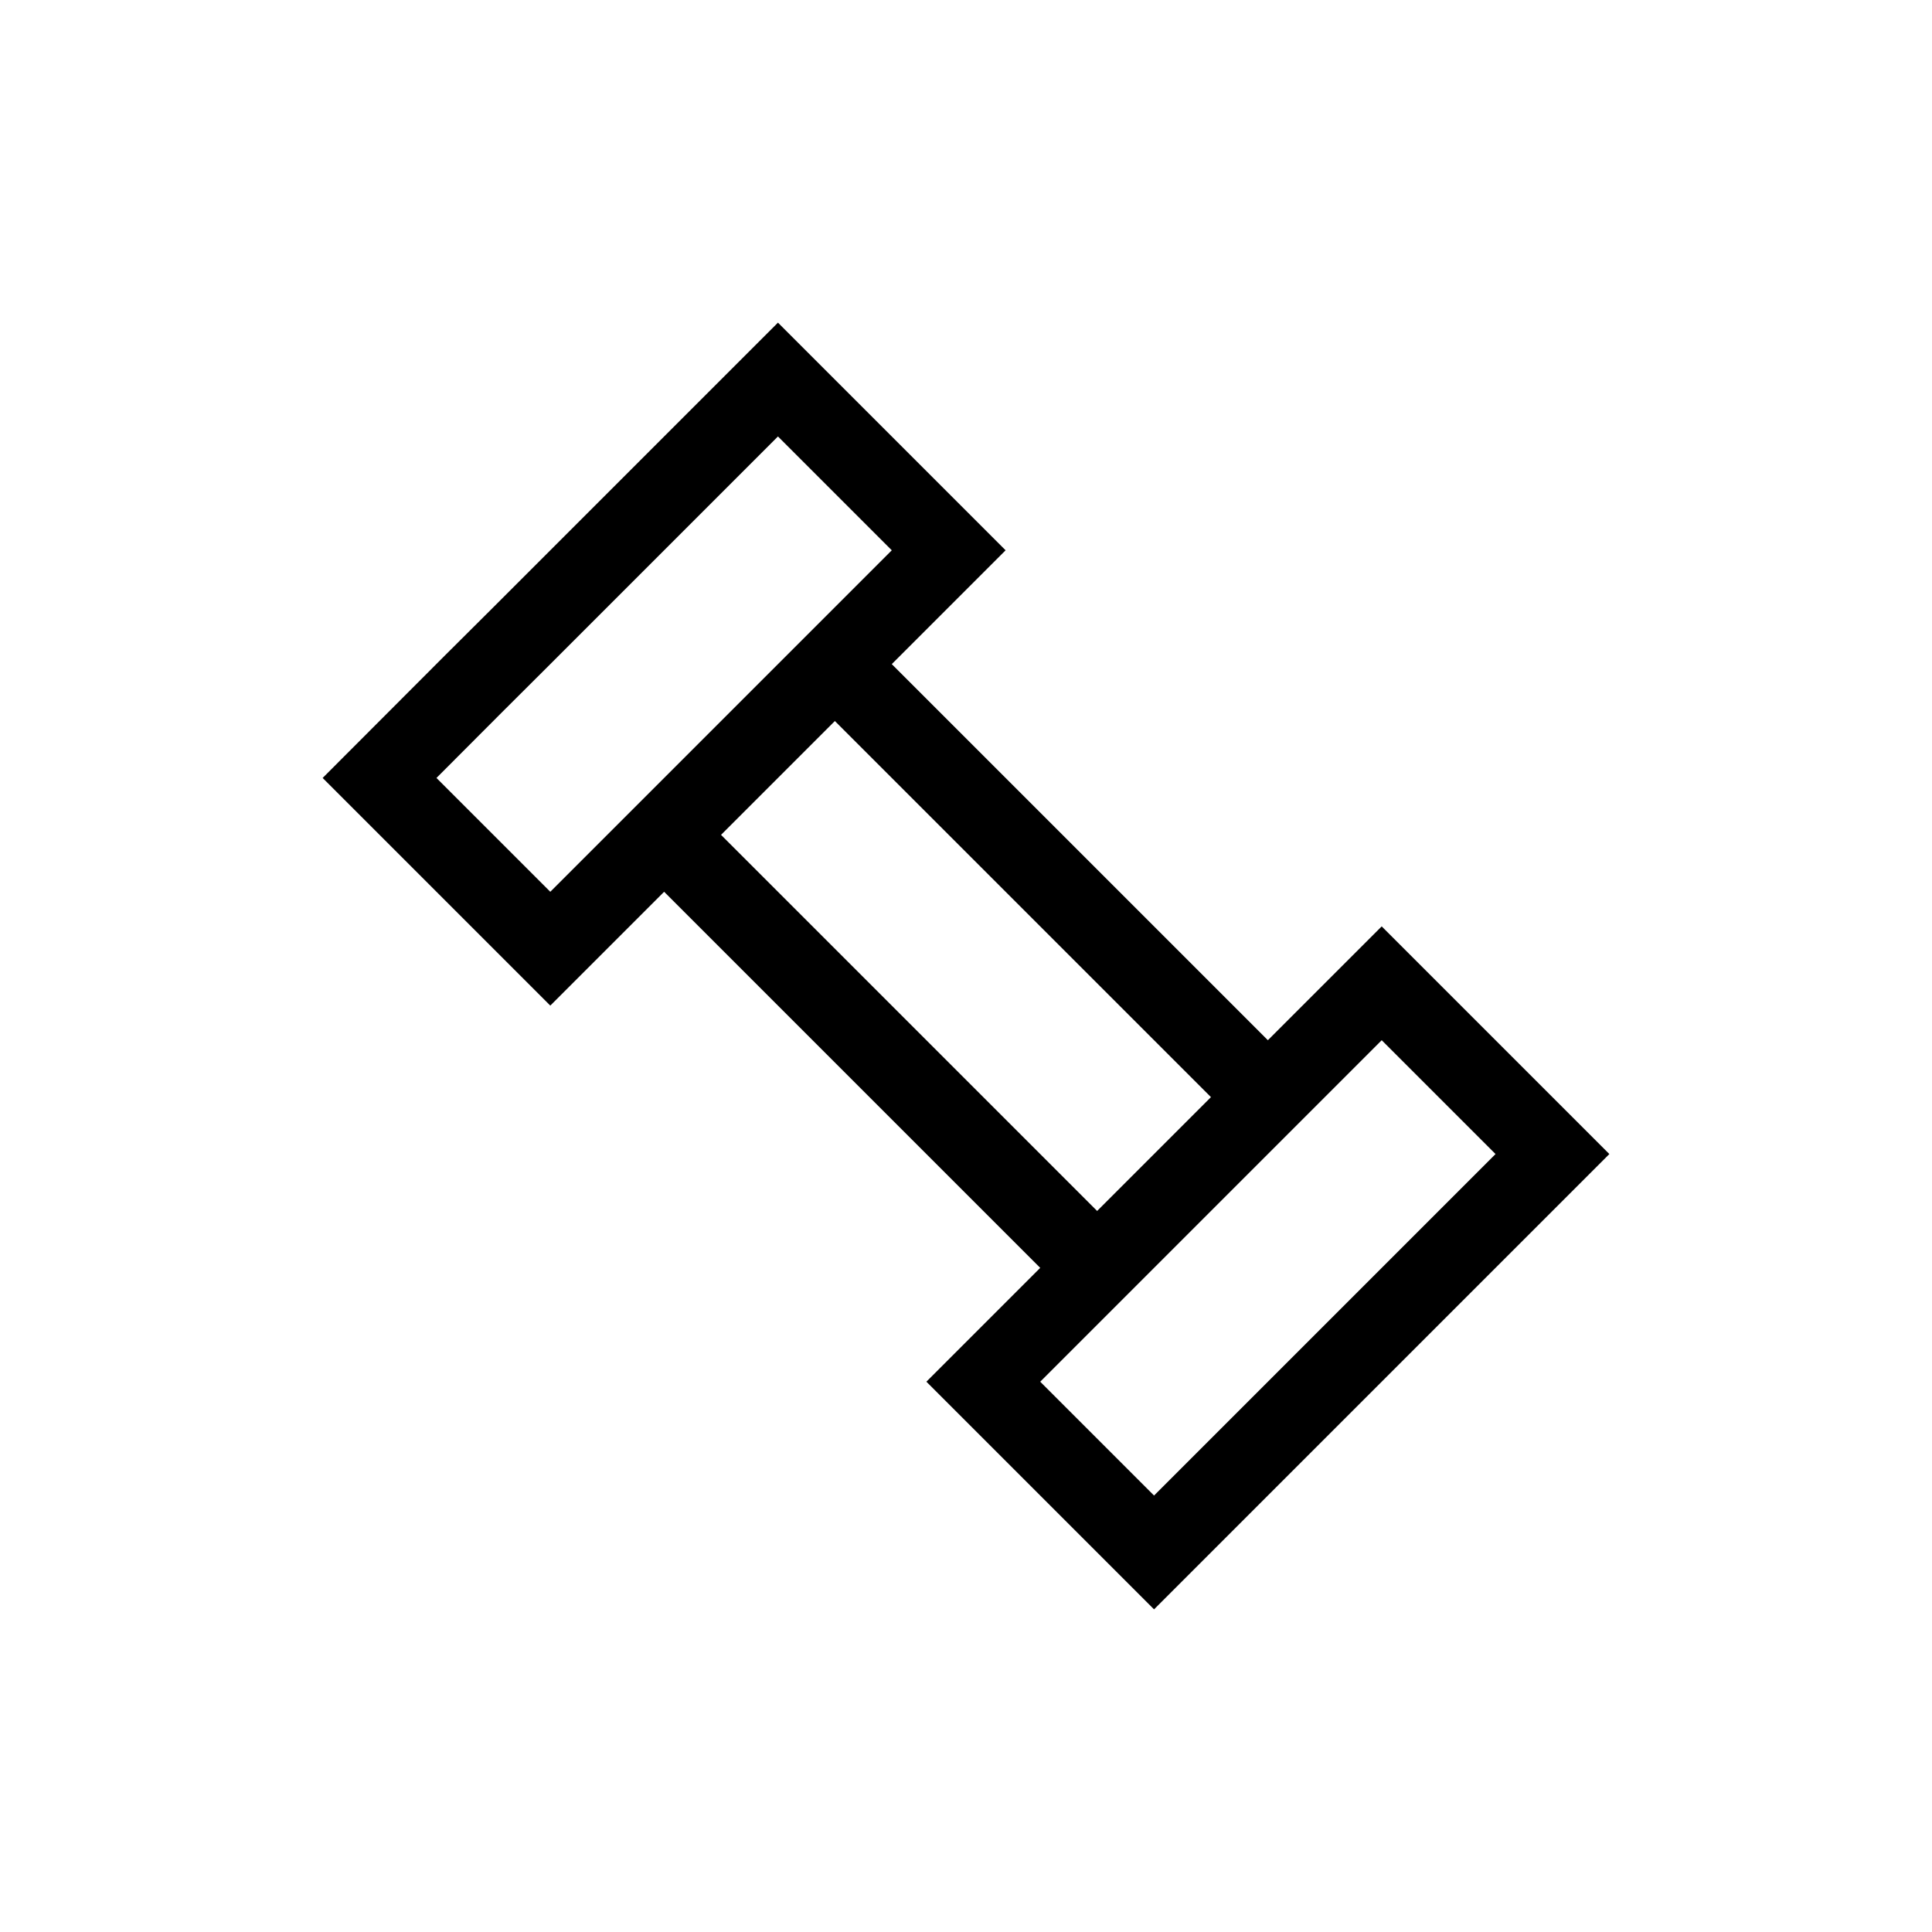 <?xml version="1.0" encoding="UTF-8"?>
<svg xmlns="http://www.w3.org/2000/svg" xmlns:xlink="http://www.w3.org/1999/xlink" width="48pt" height="48pt" viewBox="0 0 48 48" version="1.1">
<g id="surface1">
<path style=" stroke:none;fill-rule:nonzero;fill:rgb(0%,0%,0%);fill-opacity:1;" d="M 28.672 37.156 L 25.844 34.328 L 34.328 25.844 L 37.156 28.672 Z M 27.258 30.086 L 17.914 20.742 L 20.742 17.914 L 30.086 27.258 Z M 13.672 22.156 L 10.844 19.328 L 12.477 17.691 L 13.672 16.5 L 19.328 10.844 L 22.156 13.672 Z M 34.328 23.016 L 31.5 25.844 L 22.156 16.5 L 24.984 13.672 L 19.328 8.016 L 12.258 15.086 L 11.062 16.277 L 8.016 19.328 L 13.672 24.984 L 16.5 22.156 L 25.844 31.5 L 23.016 34.328 L 28.672 39.984 L 39.984 28.672 Z M 34.328 23.016 "/>
</g>
</svg>
